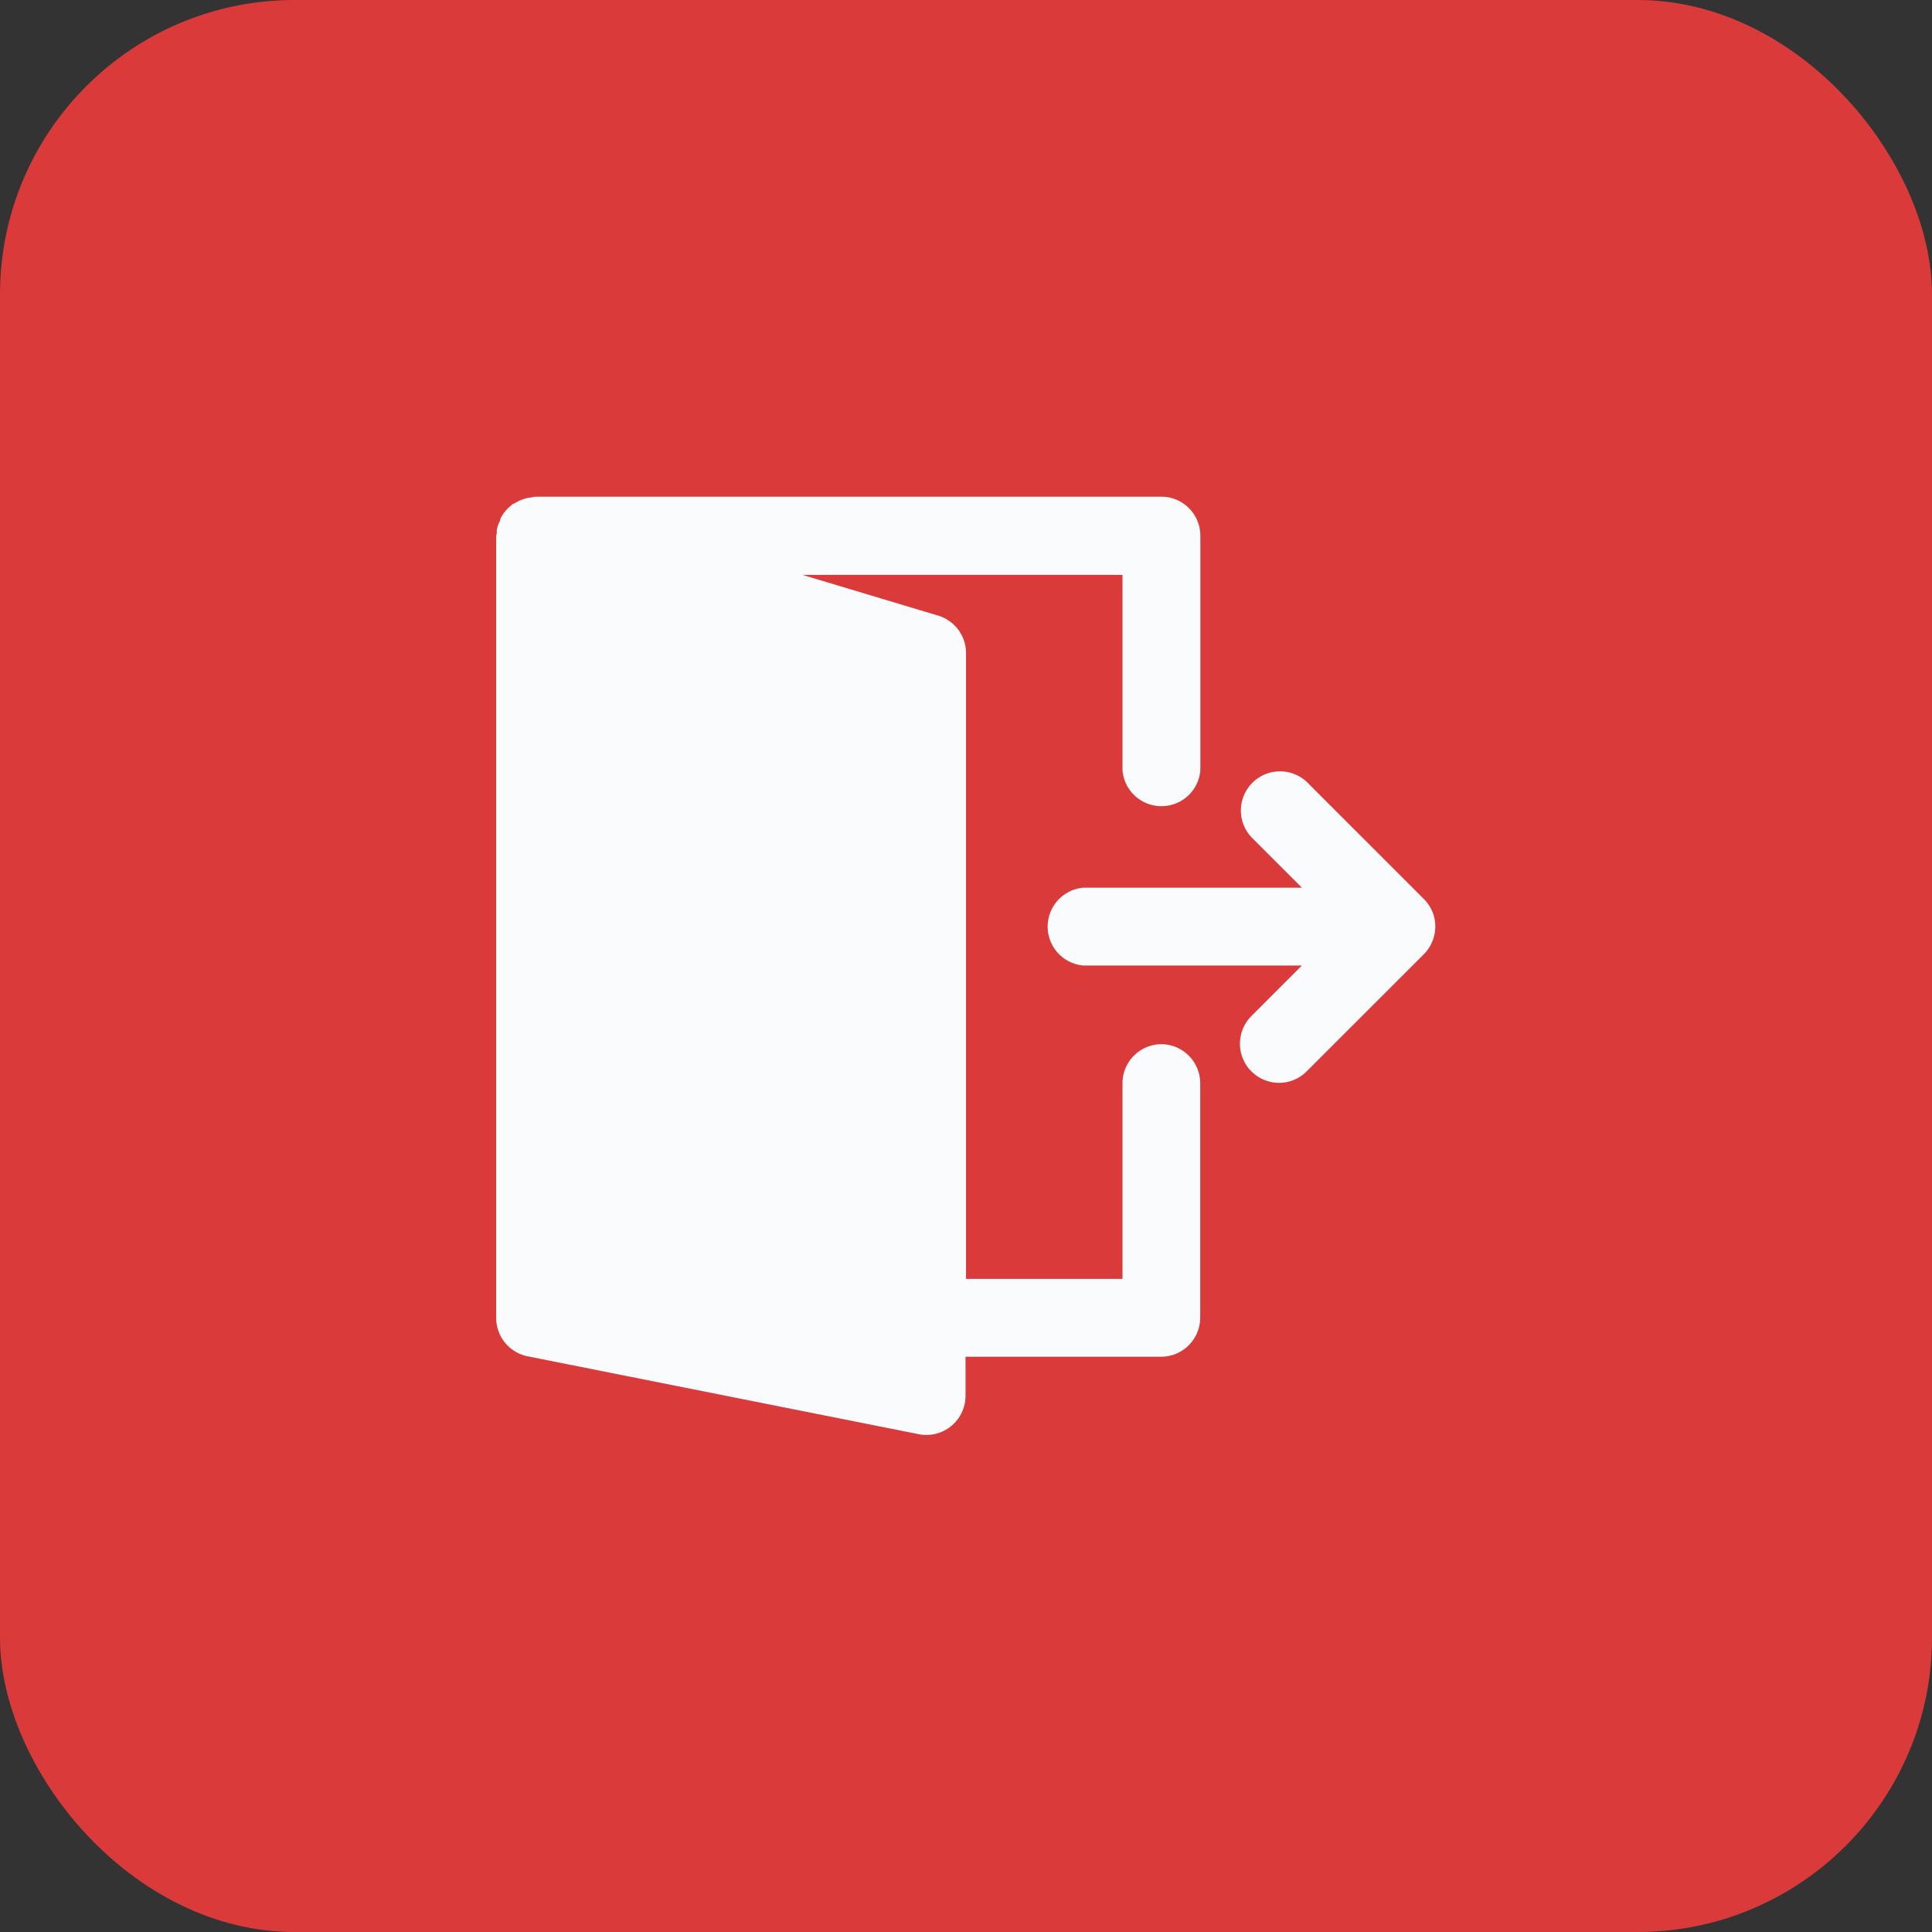 <svg xmlns="http://www.w3.org/2000/svg" width="27.291" height="27.291" viewBox="0 0 27.291 27.291">
  <rect x="0" y="0" width="27.291" height="27.291" fill="#333333" stroke="none"/>
  <g id="icn-logout" transform="translate(-4113.666 -2586.52)">
    <rect id="Rectangle_154" data-name="Rectangle 154" width="27.291" height="27.291" rx="4.159" transform="translate(4113.666 2586.52)" fill="#db3a3a"/>
    <g id="Group_321" data-name="Group 321">
      <g id="Group_320" data-name="Group 320">
        <g id="Group_319" data-name="Group 319">
          <g id="Group_318" data-name="Group 318">
            <path id="Path_174" data-name="Path 174" d="M4133.9,2599.4a.567.567,0,0,0-.12-.18l-1.657-1.657a.553.553,0,0,0-.781.782l.714.714h-3.086a.552.552,0,0,0,0,1.1h3.086l-.714.714a.553.553,0,0,0,.391.943.545.545,0,0,0,.39-.162l1.657-1.656a.556.556,0,0,0,.12-.6Z" fill="#fafbfc"/>
            <path id="Path_175" data-name="Path 175" d="M4130.074,2601.27a.552.552,0,0,0-.552.552v2.763h-2.21v-8.84a.553.553,0,0,0-.394-.529l-1.919-.576h4.523v2.763a.552.552,0,0,0,1.1,0v-3.315a.552.552,0,0,0-.553-.552h-8.839a.507.507,0,0,0-.057.01.62.62,0,0,0-.075.013.552.552,0,0,0-.159.069.306.306,0,0,0-.039.017s-.006.009-.011.013a.552.552,0,0,0-.147.174c-.007.015-.009.031-.015.047a.507.507,0,0,0-.044.129c0,.016,0,.032,0,.048s-.008.021-.008.032v11.049a.553.553,0,0,0,.444.542l5.525,1.1a.562.562,0,0,0,.108.011.554.554,0,0,0,.553-.553v-.552h2.762a.553.553,0,0,0,.553-.553v-3.315A.552.552,0,0,0,4130.074,2601.27Z" fill="#fafbfc"/>
          </g>
        </g>
      </g>
    </g>
  </g>
</svg>
